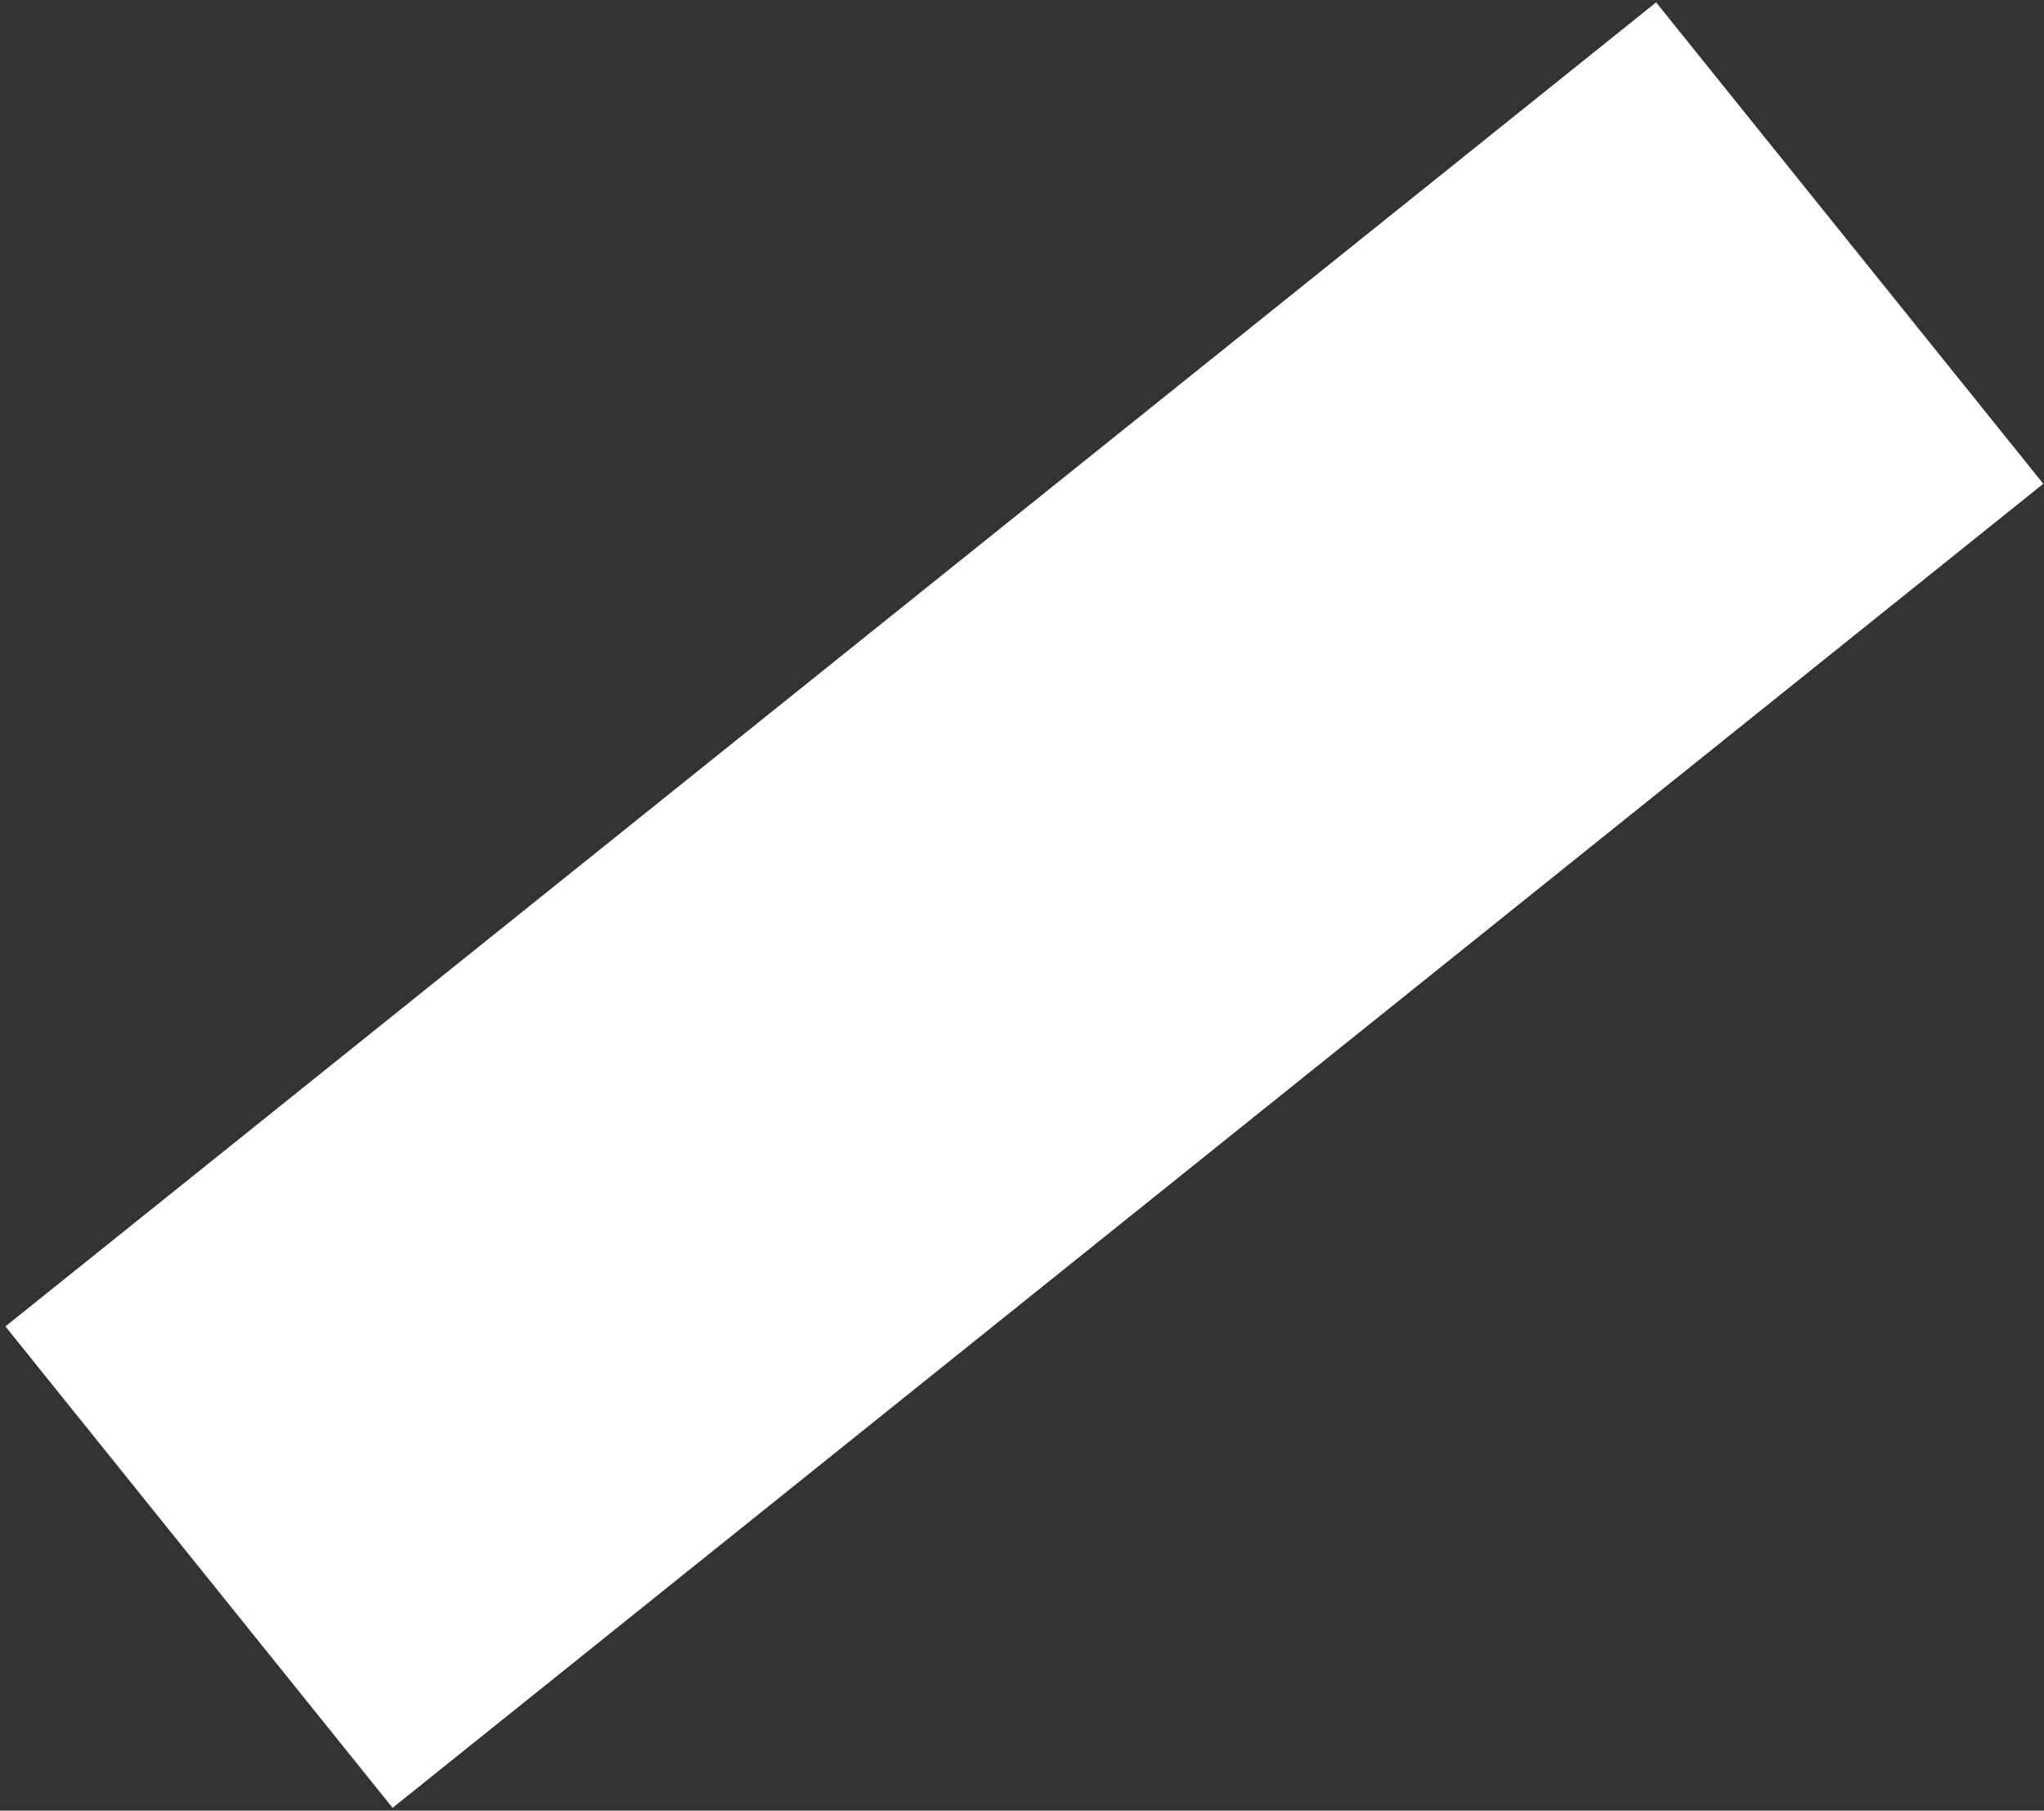 <svg width="254" height="225" viewBox="0 0 254 225" fill="none" xmlns="http://www.w3.org/2000/svg">
<rect x="0" y="0" width="254" height="225" fill="#333333" stroke="none"/>
<path d="M0.673 164.827L205.801 0.293L253.914 60.118L48.785 224.652L0.673 164.827Z" fill="white"/>
</svg>
